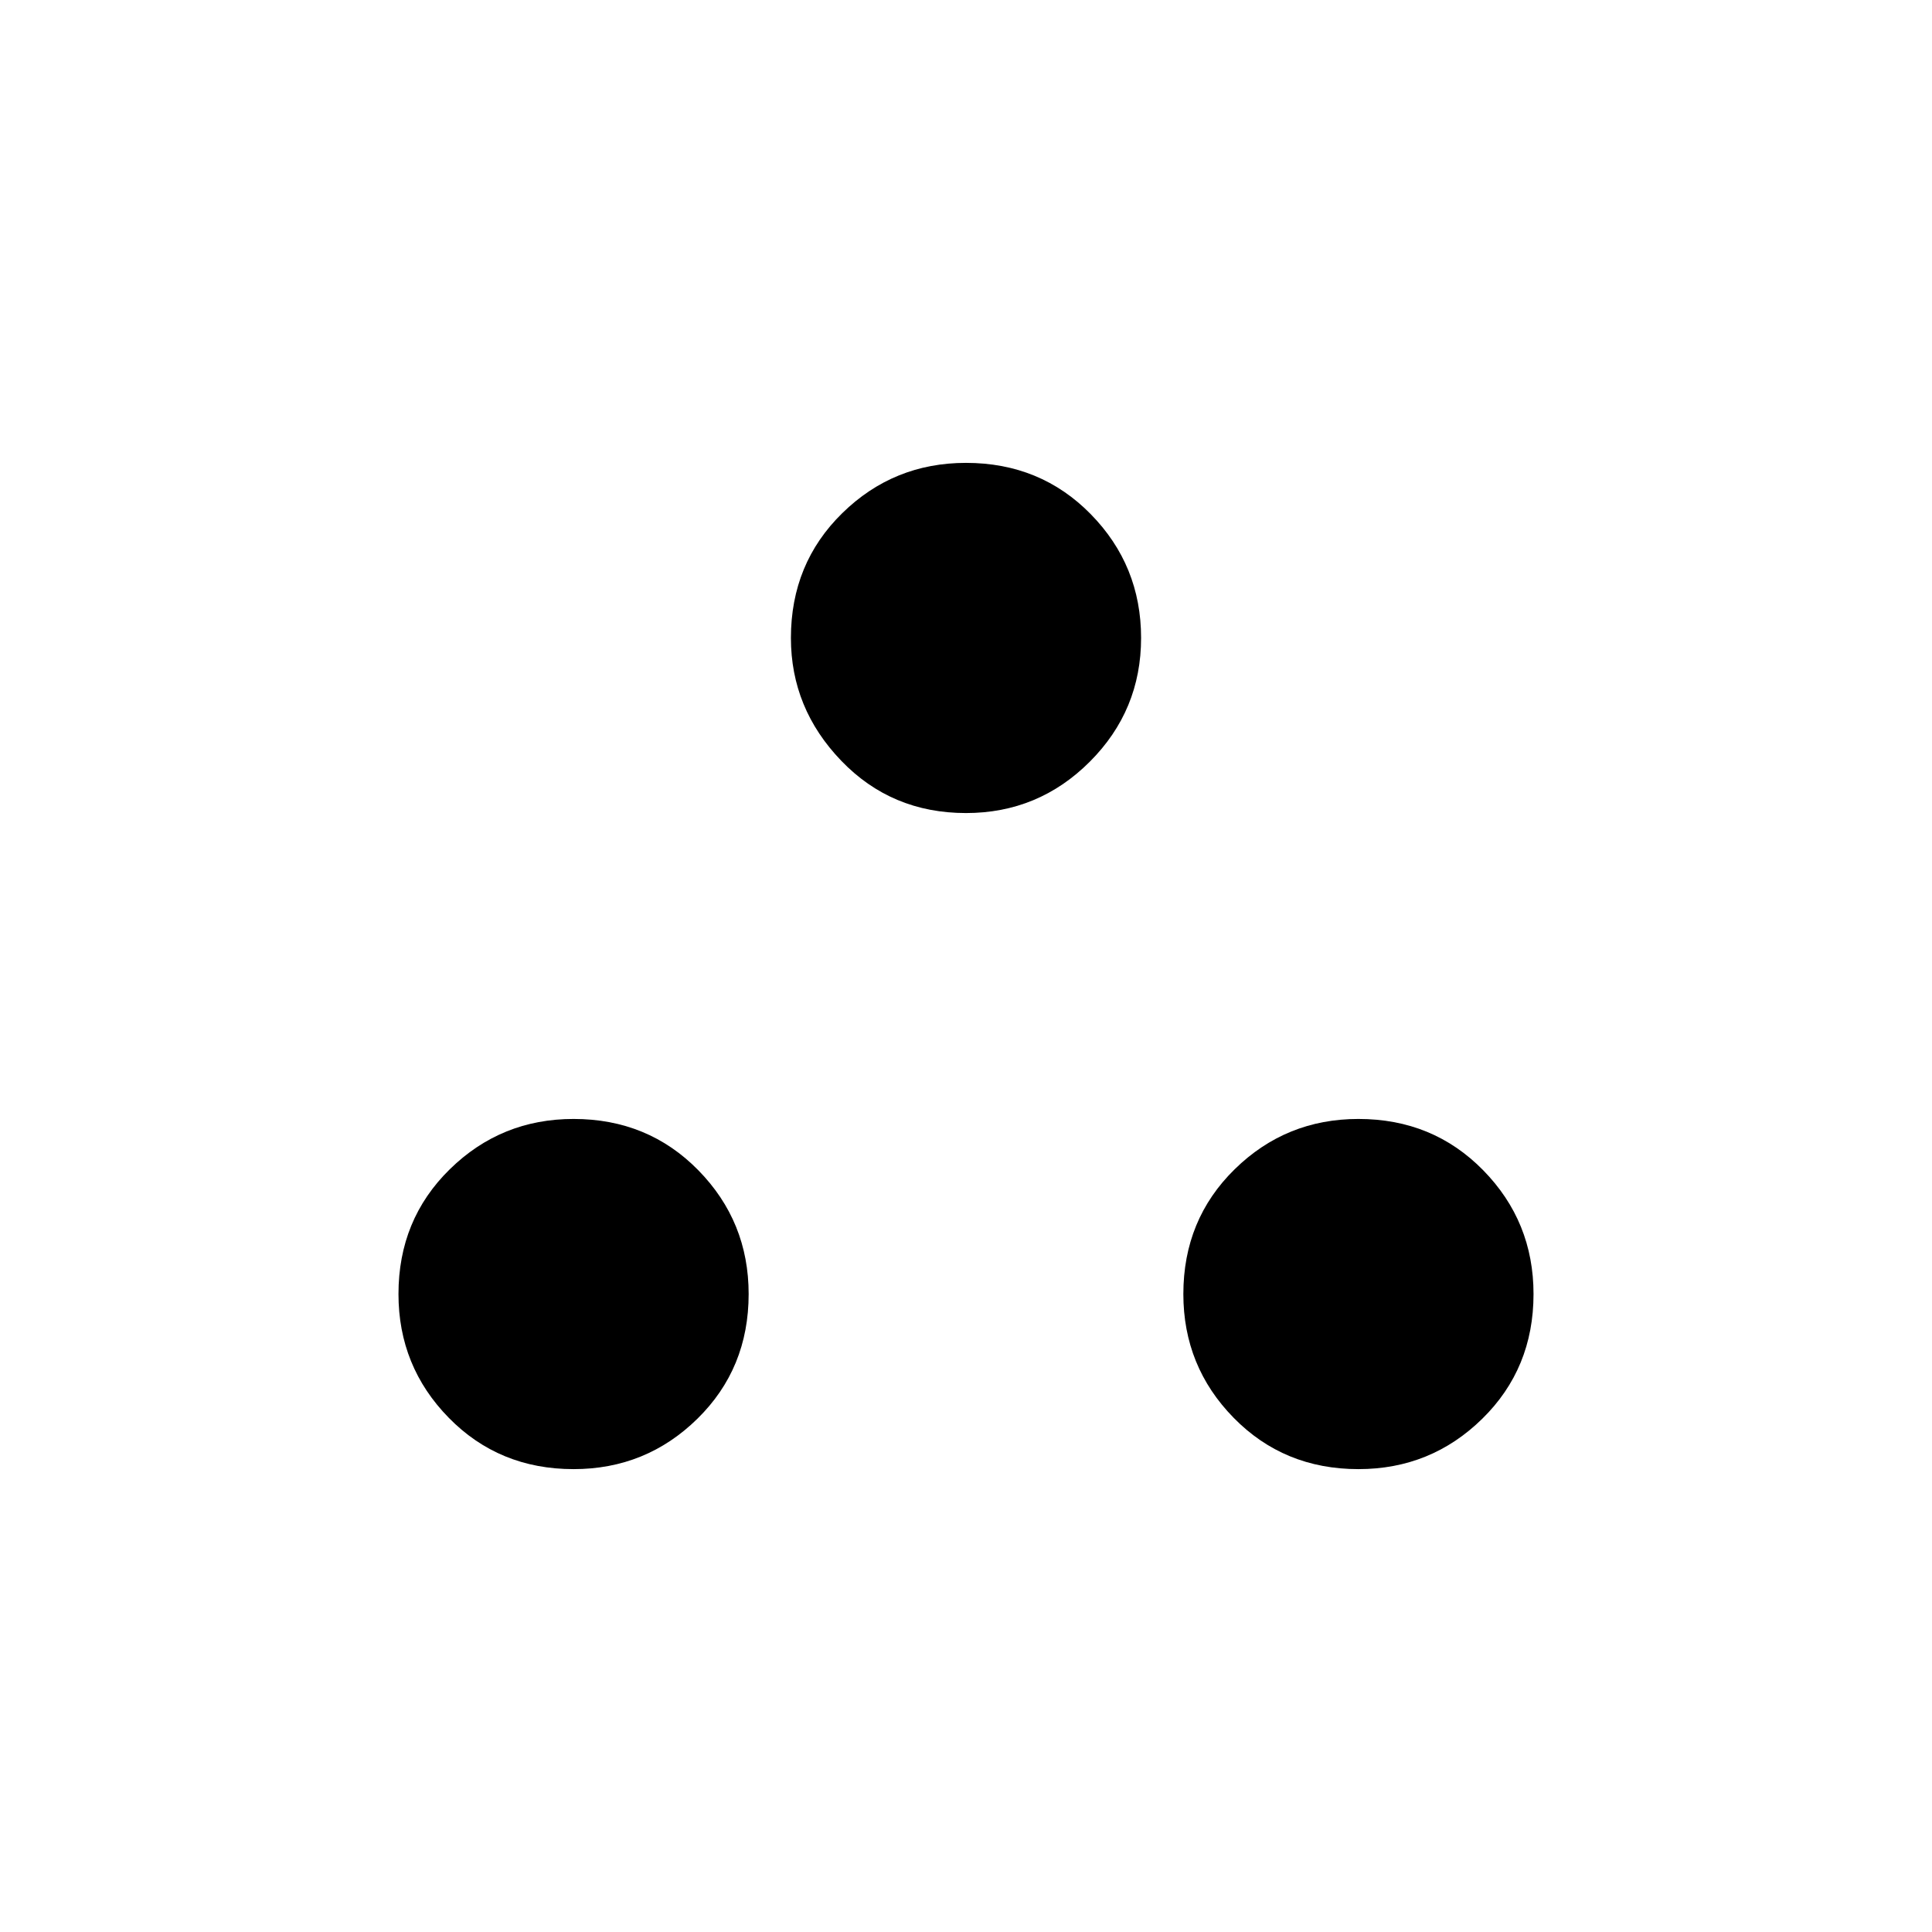 <svg xmlns="http://www.w3.org/2000/svg" height="48" width="48"><path d="M14.25 36.5Q12.4 36.5 11.15 35.225Q9.9 33.95 9.9 32.15Q9.9 30.3 11.175 29.05Q12.45 27.8 14.25 27.8Q16.1 27.8 17.35 29.075Q18.6 30.35 18.6 32.15Q18.6 34 17.325 35.25Q16.05 36.5 14.25 36.5ZM24 20.2Q22.15 20.2 20.9 18.9Q19.65 17.6 19.65 15.85Q19.65 14 20.925 12.75Q22.2 11.5 24 11.5Q25.85 11.5 27.1 12.775Q28.35 14.05 28.35 15.85Q28.35 17.65 27.075 18.925Q25.8 20.2 24 20.2ZM33.75 36.5Q31.9 36.5 30.65 35.225Q29.4 33.95 29.4 32.15Q29.4 30.3 30.675 29.05Q31.95 27.8 33.75 27.8Q35.6 27.8 36.85 29.075Q38.1 30.35 38.1 32.15Q38.1 34 36.825 35.25Q35.55 36.5 33.75 36.5Z"/></svg>